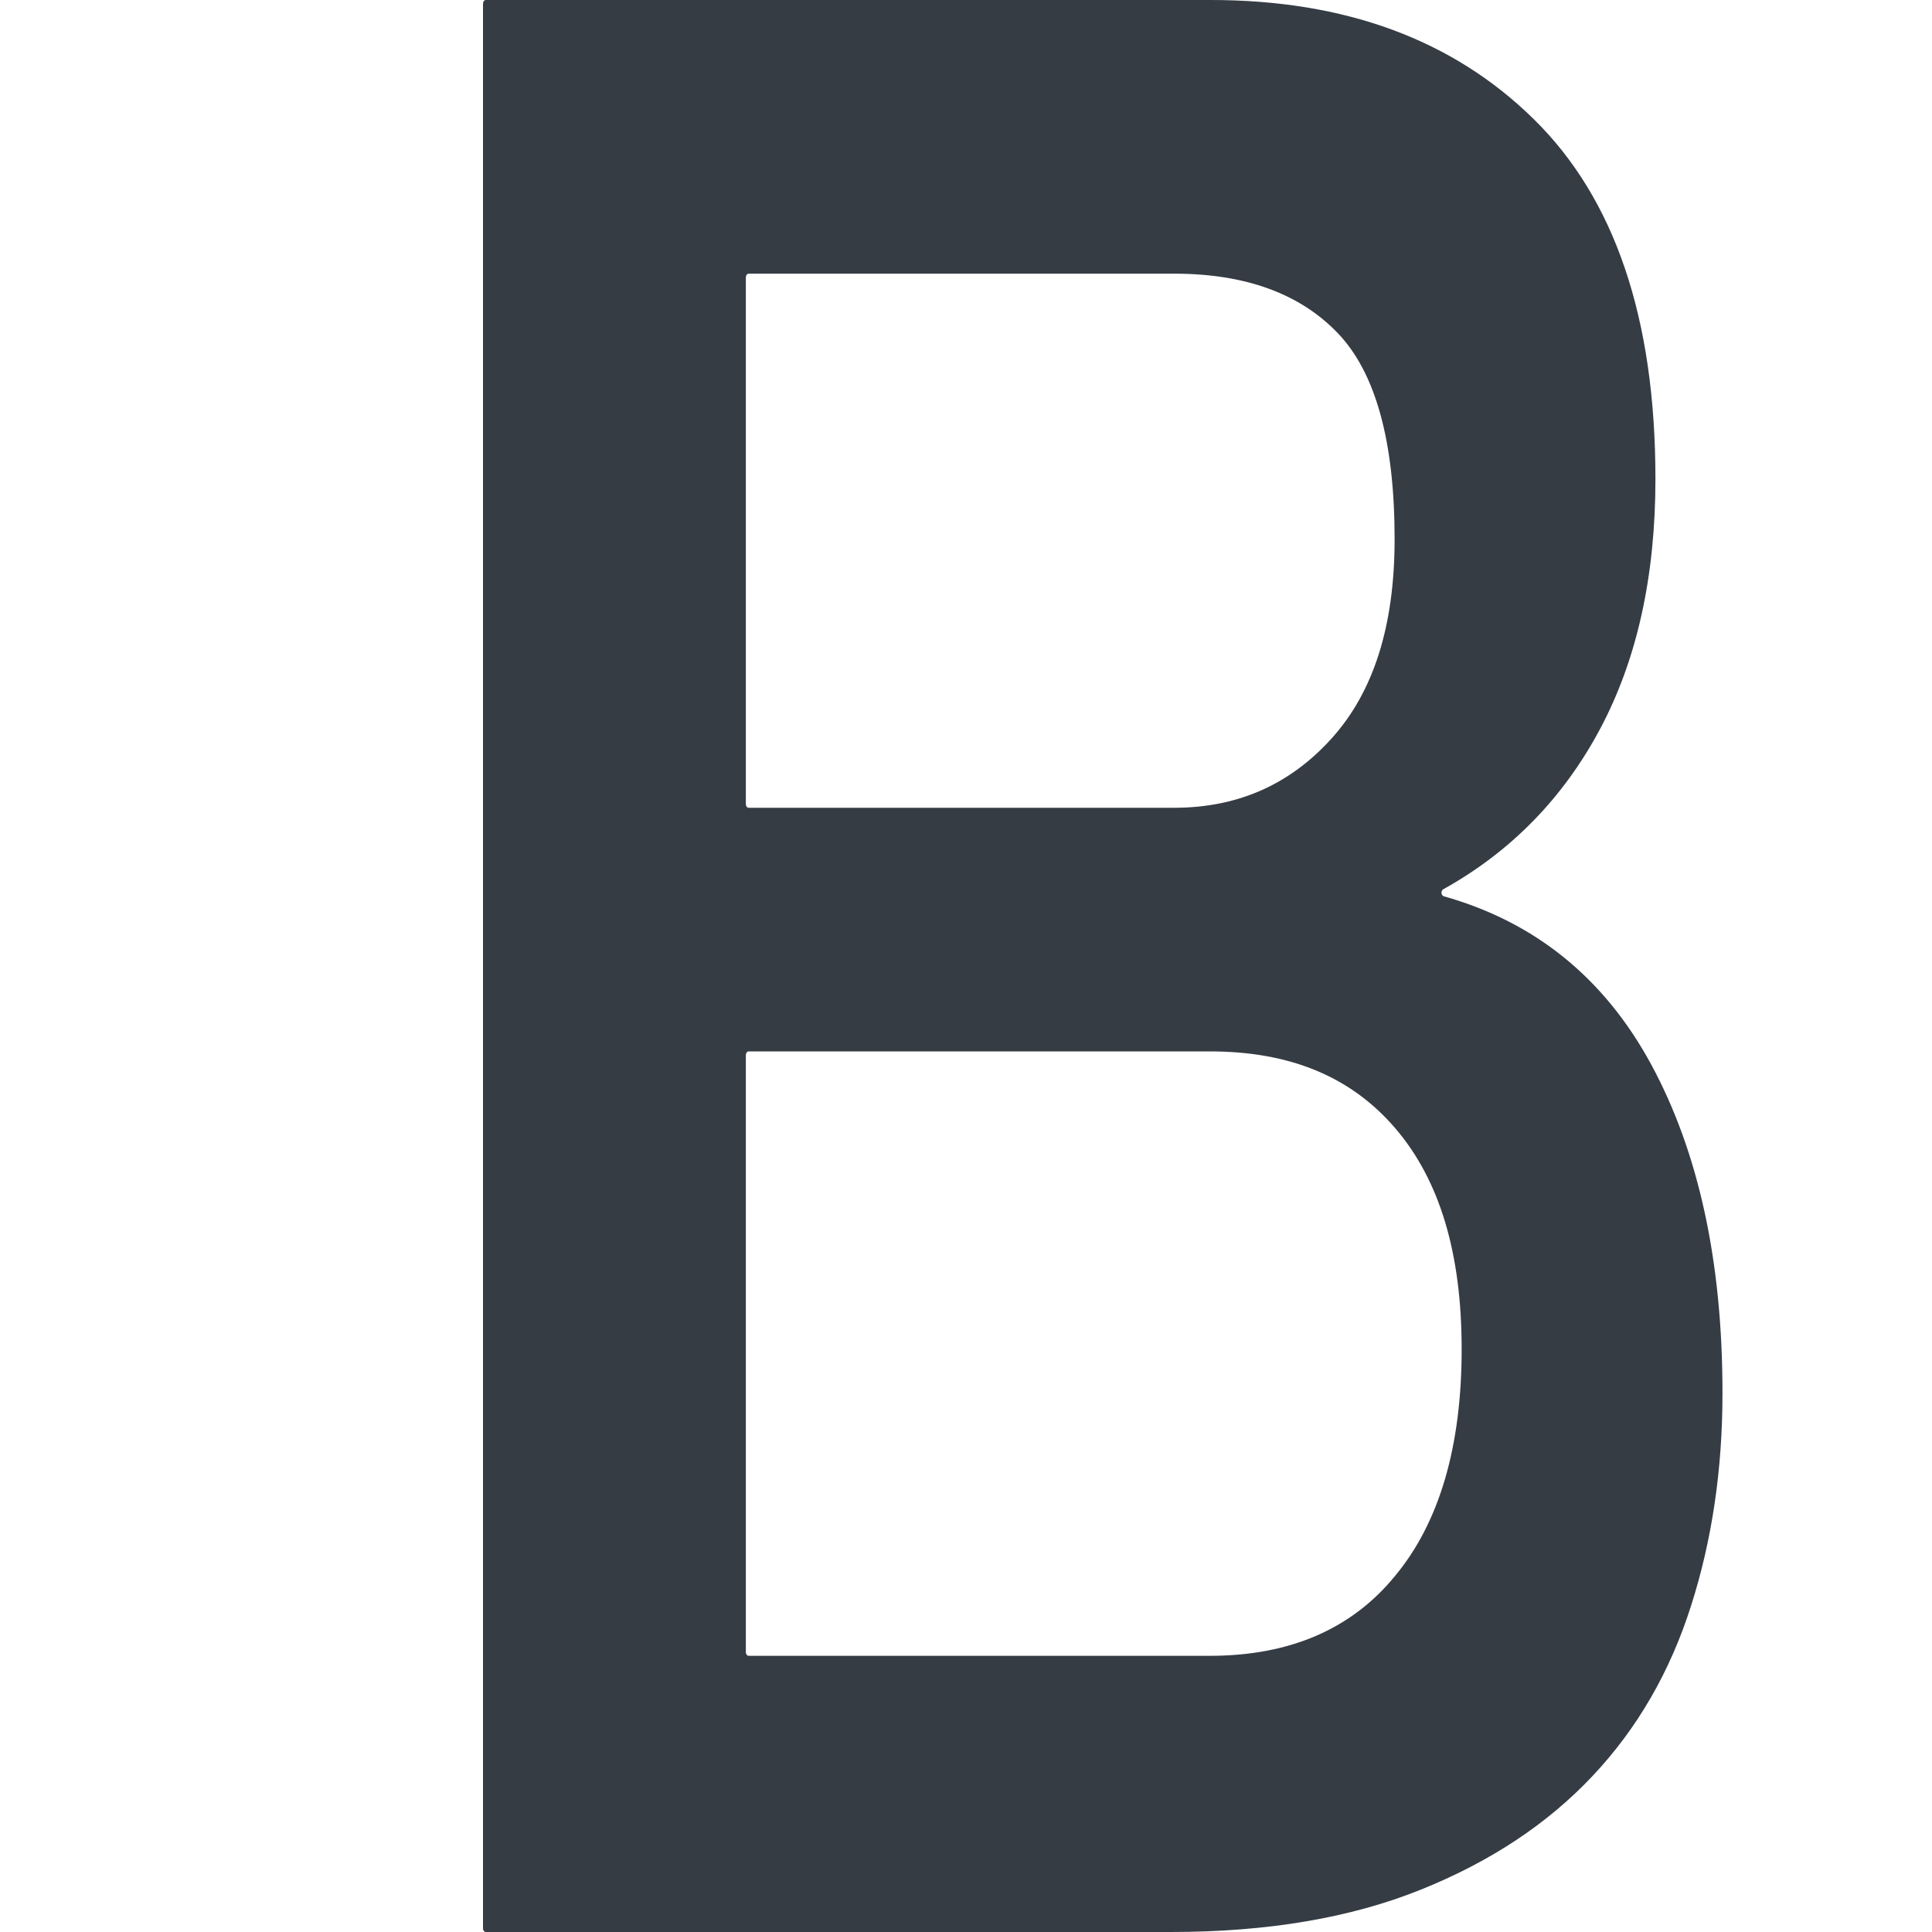 
<svg width="20" height="20" viewBox="0 0 20 20" fill="none" xmlns="http://www.w3.org/2000/svg">
<path d="M17.093 11.019C16.607 10.124 15.891 9.544 14.945 9.278C14.938 9.275 14.932 9.27 14.928 9.263C14.924 9.256 14.922 9.249 14.922 9.241C14.922 9.234 14.923 9.227 14.926 9.221C14.93 9.215 14.934 9.21 14.94 9.206C15.644 8.815 16.185 8.257 16.564 7.546C16.946 6.829 17.137 5.967 17.137 4.958C17.137 3.294 16.716 2.056 15.877 1.233C15.039 0.409 13.923 0 12.534 0H5.029C5.013 0 5 0.017 5 0.038V19.962C5 19.983 5.013 20 5.029 20H12.121C13.12 20 13.981 19.854 14.705 19.563C15.43 19.272 16.021 18.879 16.485 18.386C16.95 17.893 17.289 17.305 17.506 16.622C17.723 15.944 17.831 15.21 17.831 14.426C17.832 13.059 17.584 11.927 17.093 11.019ZM7.721 2.871C7.721 2.85 7.734 2.833 7.751 2.833H12.155C12.894 2.833 13.459 3.041 13.85 3.45C14.241 3.859 14.437 4.571 14.437 5.58C14.437 6.478 14.22 7.162 13.785 7.644C13.35 8.126 12.807 8.362 12.155 8.362H7.75C7.734 8.362 7.721 8.345 7.721 8.324L7.721 2.871ZM14.444 16.311C13.992 16.866 13.349 17.141 12.523 17.141H7.75C7.734 17.141 7.721 17.124 7.721 17.103V10.922C7.721 10.901 7.734 10.884 7.75 10.884H12.523C13.349 10.884 13.983 11.142 14.444 11.68C14.905 12.218 15.131 12.975 15.131 13.967C15.131 14.976 14.9 15.761 14.444 16.311V16.311Z" fill="#353C44"/>
</svg>
